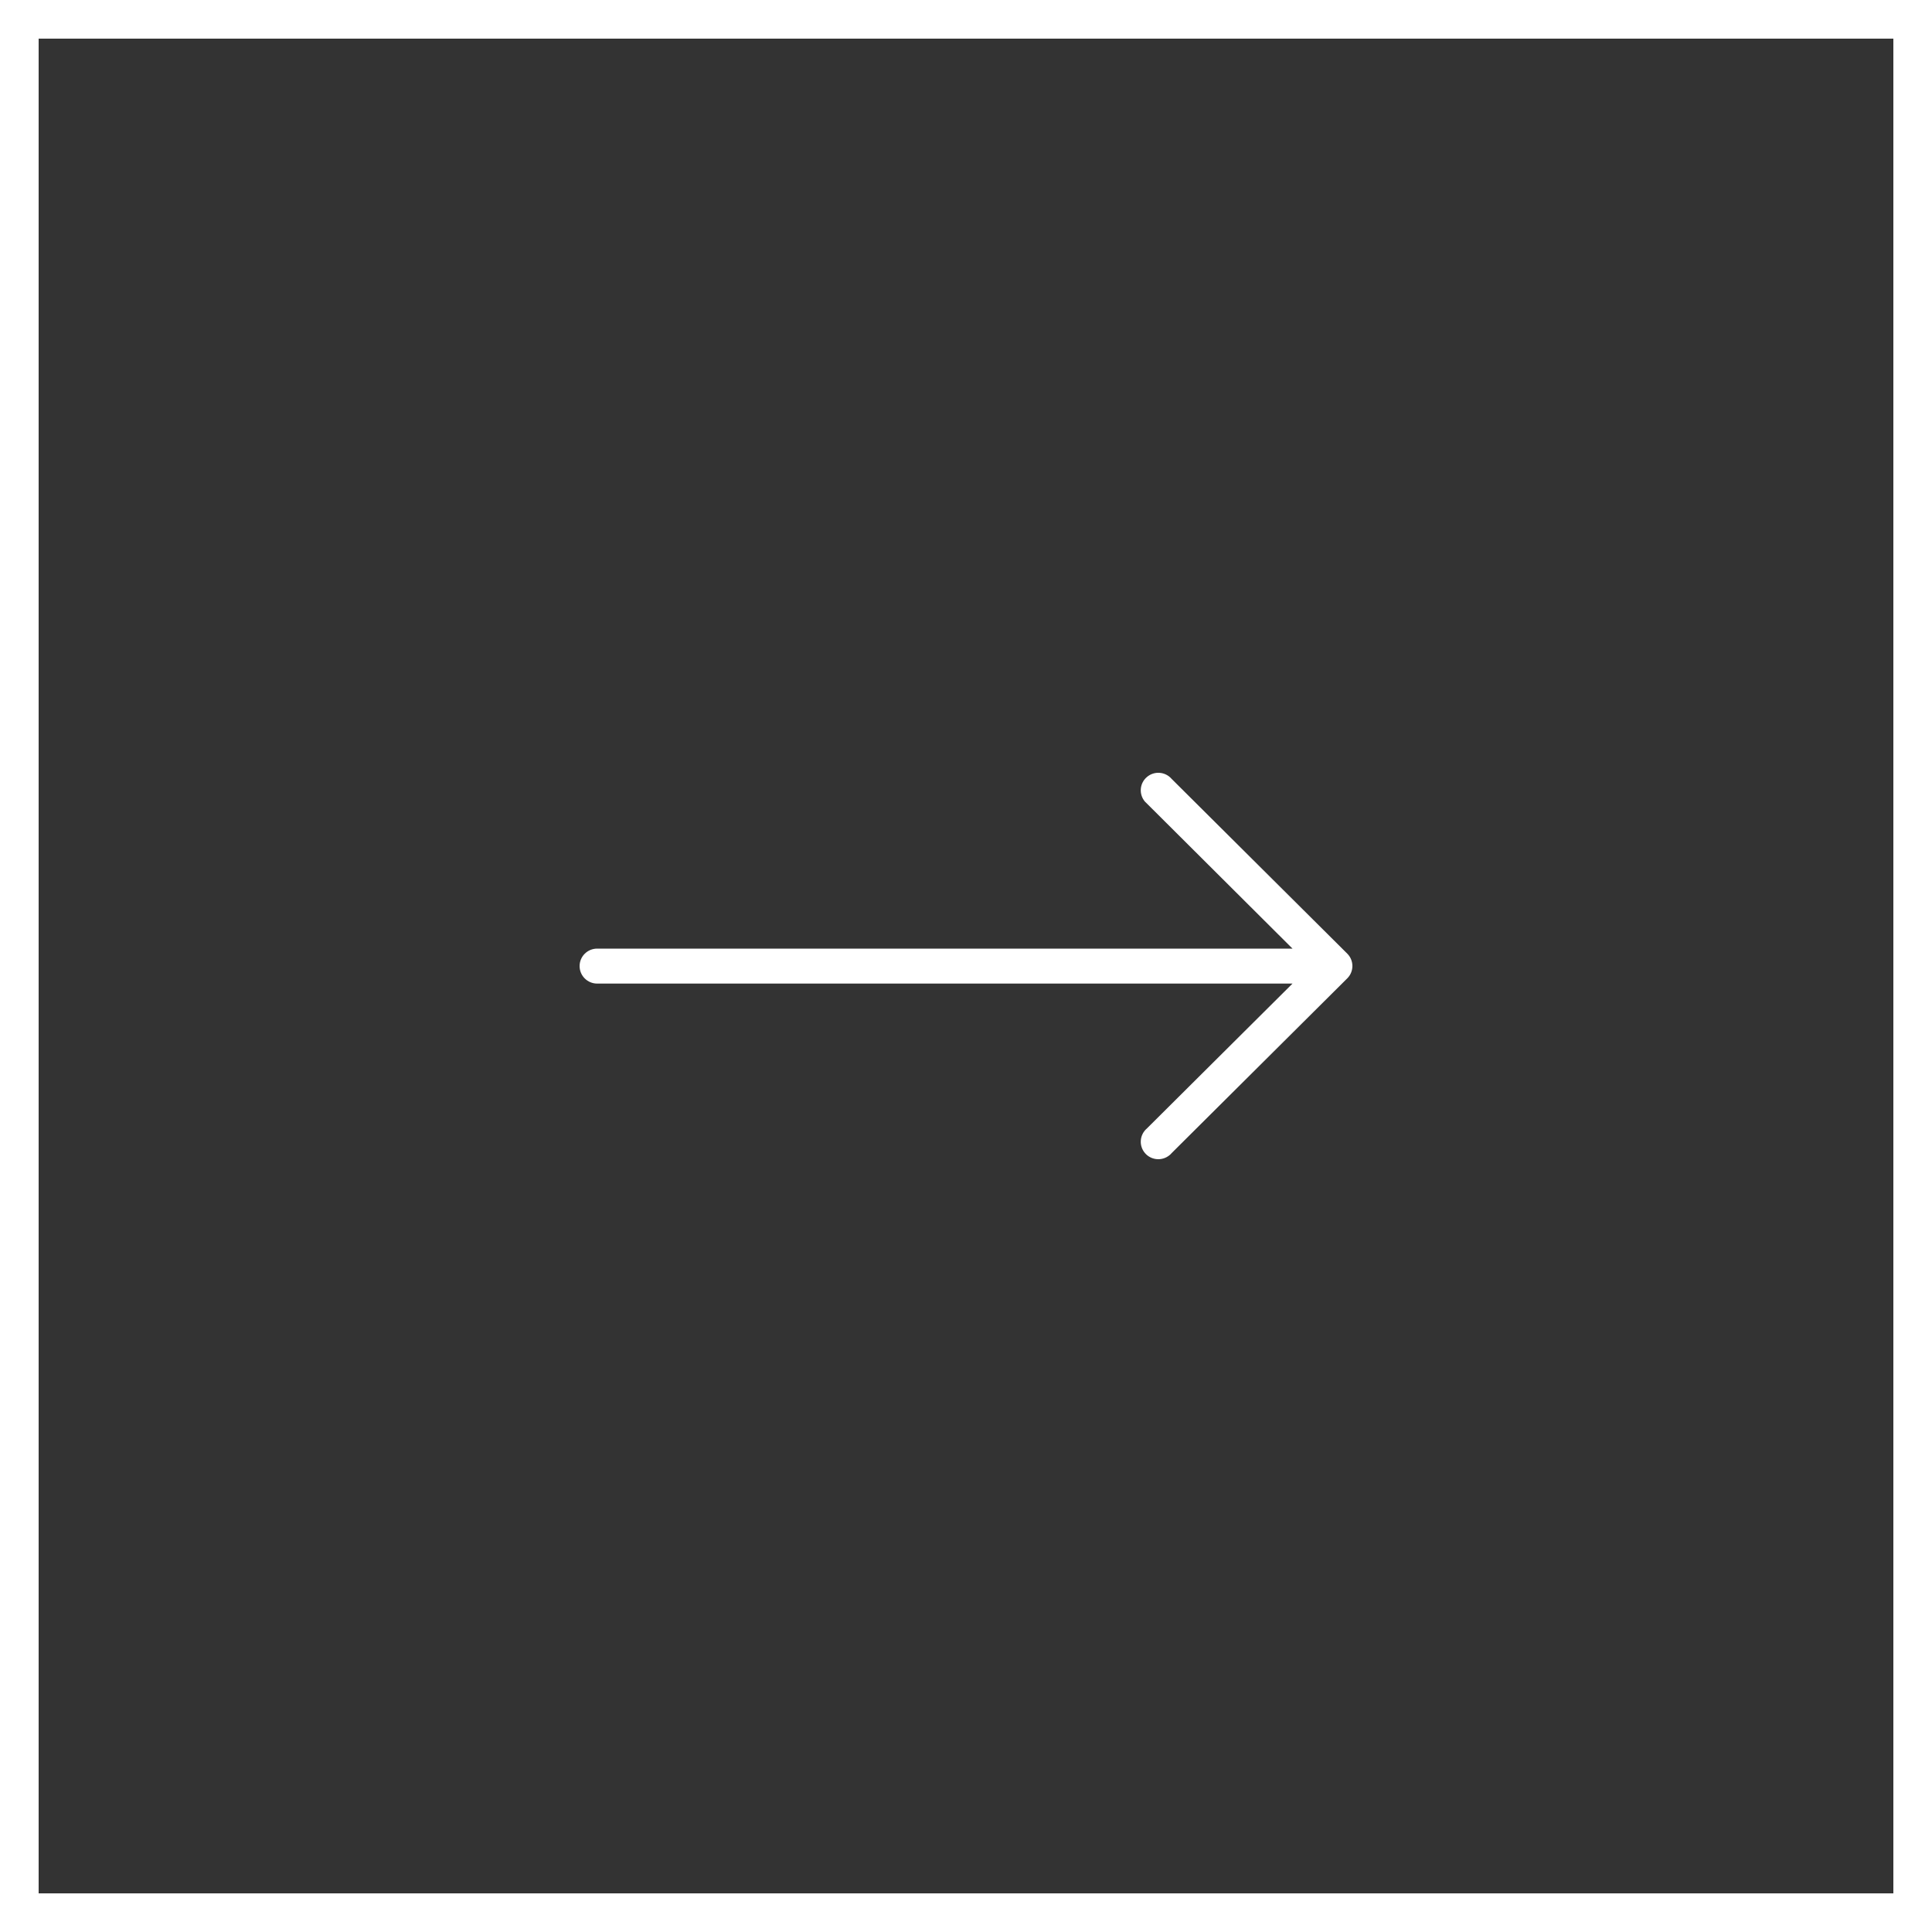 <?xml version="1.0" encoding="UTF-8"?>
<svg width="50px" height="50px" viewBox="0 0 50 50" version="1.1" xmlns="http://www.w3.org/2000/svg" xmlns:xlink="http://www.w3.org/1999/xlink">
    <rect x="0" y="0" width="50" height="50" fill="#333333" stroke="none"/>
    <title>F1F75FA3-1E70-41FF-A894-EF244B69683B</title>
    <g id="Home" stroke="none" stroke-width="1" fill="none" fill-rule="evenodd">
        <g id="Home-(Developer-Test)" transform="translate(-1400, -600)">
            <g id="banner-slider-arrow__right" transform="translate(1400, 600)">
                <g id="Group" transform="translate(15, 20)" fill="#FFFFFF" fill-rule="nonzero">
                    <path d="M19.868,4.681 L19.868,4.681 L15.322,0.158 C15.159,-0.032 14.872,-0.054 14.682,0.109 C14.491,0.271 14.469,0.557 14.632,0.747 C14.647,0.764 14.664,0.781 14.682,0.796 L18.45,4.55 L0.455,4.55 C0.204,4.55 0,4.752 0,5.002 C0,5.252 0.204,5.455 0.455,5.455 L18.45,5.455 L14.682,9.204 C14.491,9.367 14.469,9.652 14.632,9.842 C14.795,10.032 15.082,10.054 15.273,9.891 C15.291,9.876 15.307,9.86 15.322,9.842 L19.868,5.319 C20.044,5.142 20.044,4.858 19.868,4.681 Z" id="Path"></path>
                </g>
                <rect id="Rectangle" stroke="#FFFFFF" x="0.5" y="0.5" width="49" height="49"></rect>
            </g>
        </g>
    </g>
</svg>
